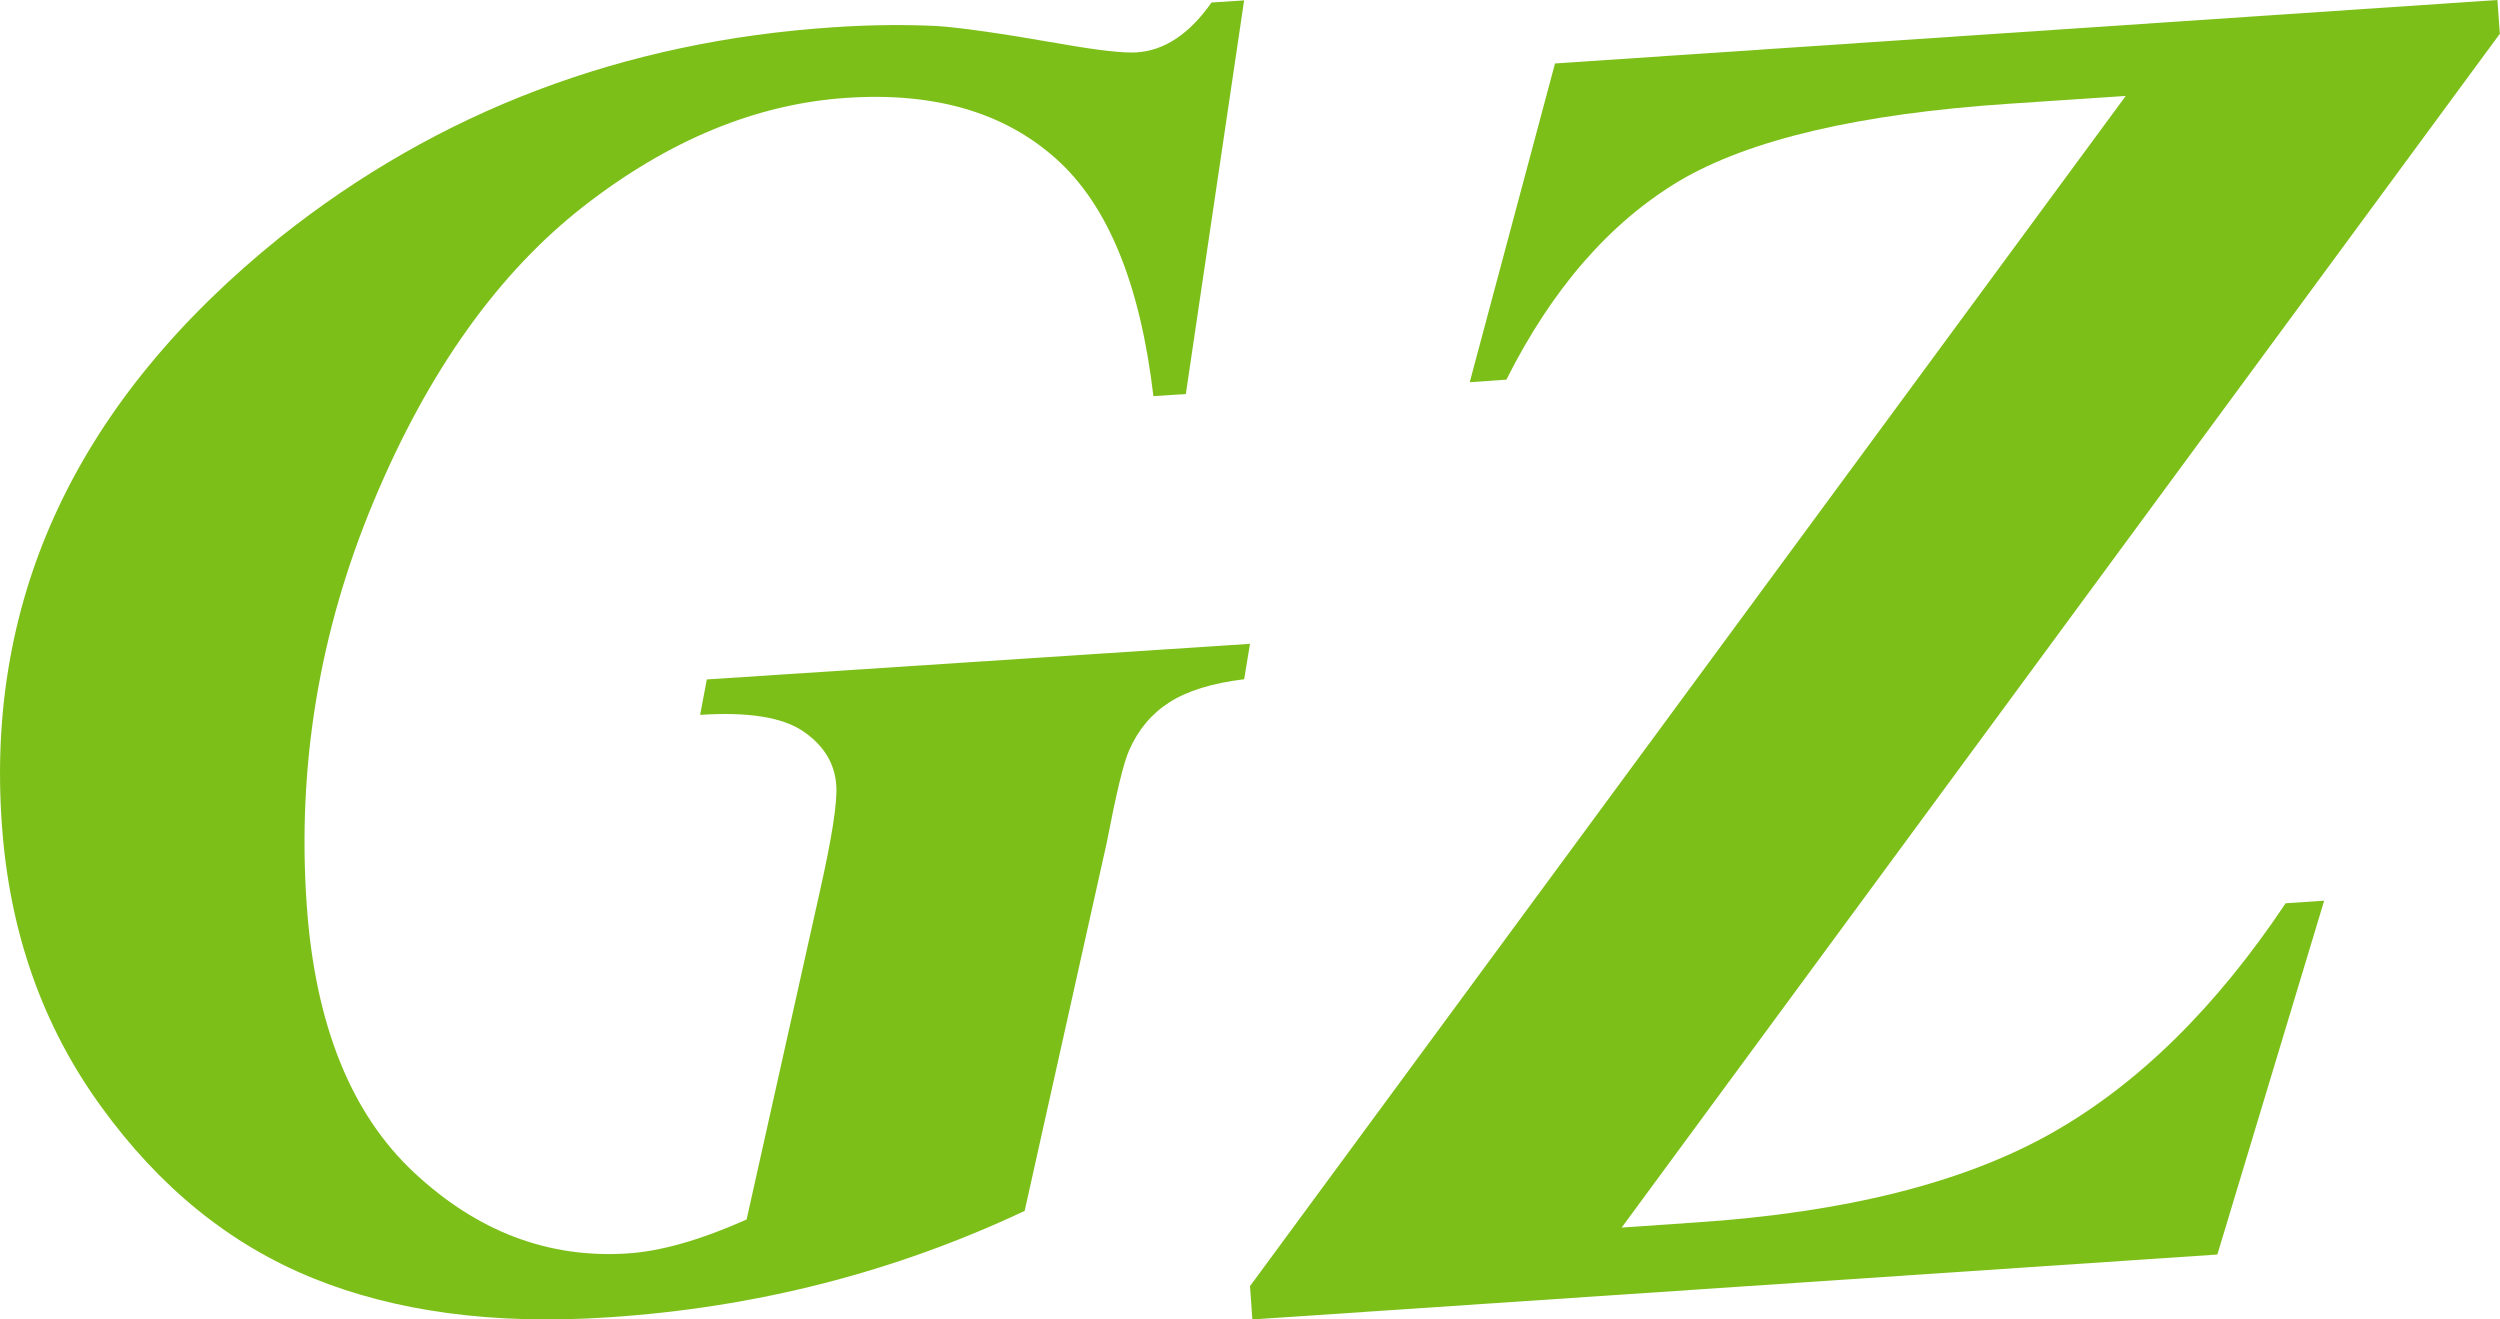 <svg width="36" height="19" viewBox="0 0 36 19" fill="none" xmlns="http://www.w3.org/2000/svg">
<path d="M17.916 0L17.076 5.674L16.609 5.704C16.419 4.089 15.953 2.951 15.206 2.285C14.46 1.618 13.458 1.325 12.194 1.409C10.9 1.494 9.634 2.013 8.405 2.97C7.176 3.929 6.165 5.342 5.381 7.219C4.597 9.093 4.277 11.033 4.417 13.034C4.538 14.754 5.054 16.037 5.963 16.885C6.874 17.736 7.898 18.122 9.03 18.05C9.513 18.02 10.085 17.857 10.751 17.561L11.803 12.85C11.98 12.062 12.061 11.549 12.042 11.305C12.02 10.988 11.858 10.729 11.563 10.529C11.264 10.327 10.77 10.249 10.082 10.294L10.178 9.784L18 9.271L17.916 9.781C17.449 9.838 17.095 9.95 16.84 10.113C16.584 10.276 16.392 10.505 16.261 10.801C16.18 10.979 16.074 11.423 15.937 12.135L14.755 17.437C12.882 18.319 10.885 18.831 8.754 18.97C7.114 19.079 5.698 18.889 4.507 18.406C3.315 17.923 2.301 17.102 1.458 15.937C0.615 14.778 0.136 13.424 0.027 11.875C-0.21 8.574 1.128 5.755 4.034 3.416C6.314 1.602 8.971 0.592 12.011 0.392C12.543 0.356 13.031 0.353 13.482 0.374C13.815 0.395 14.413 0.48 15.259 0.628C15.803 0.724 16.177 0.767 16.373 0.754C16.768 0.727 17.129 0.489 17.446 0.036L17.913 0.006L17.916 0Z" fill="#7DBF19"/>
<path d="M36 0.483L23.352 17.677L24.424 17.603C26.572 17.46 28.269 17.032 29.527 16.326C30.783 15.62 31.909 14.511 32.913 13.007L33.468 12.97L31.93 18.065L18.034 19L18 18.52L30.611 1.381L28.929 1.494C26.771 1.638 25.188 2.011 24.184 2.604C23.181 3.203 22.349 4.159 21.692 5.467L21.164 5.504L22.392 0.914L35.963 0L35.997 0.48L36 0.483Z" fill="#7DBF19"/>
</svg>
